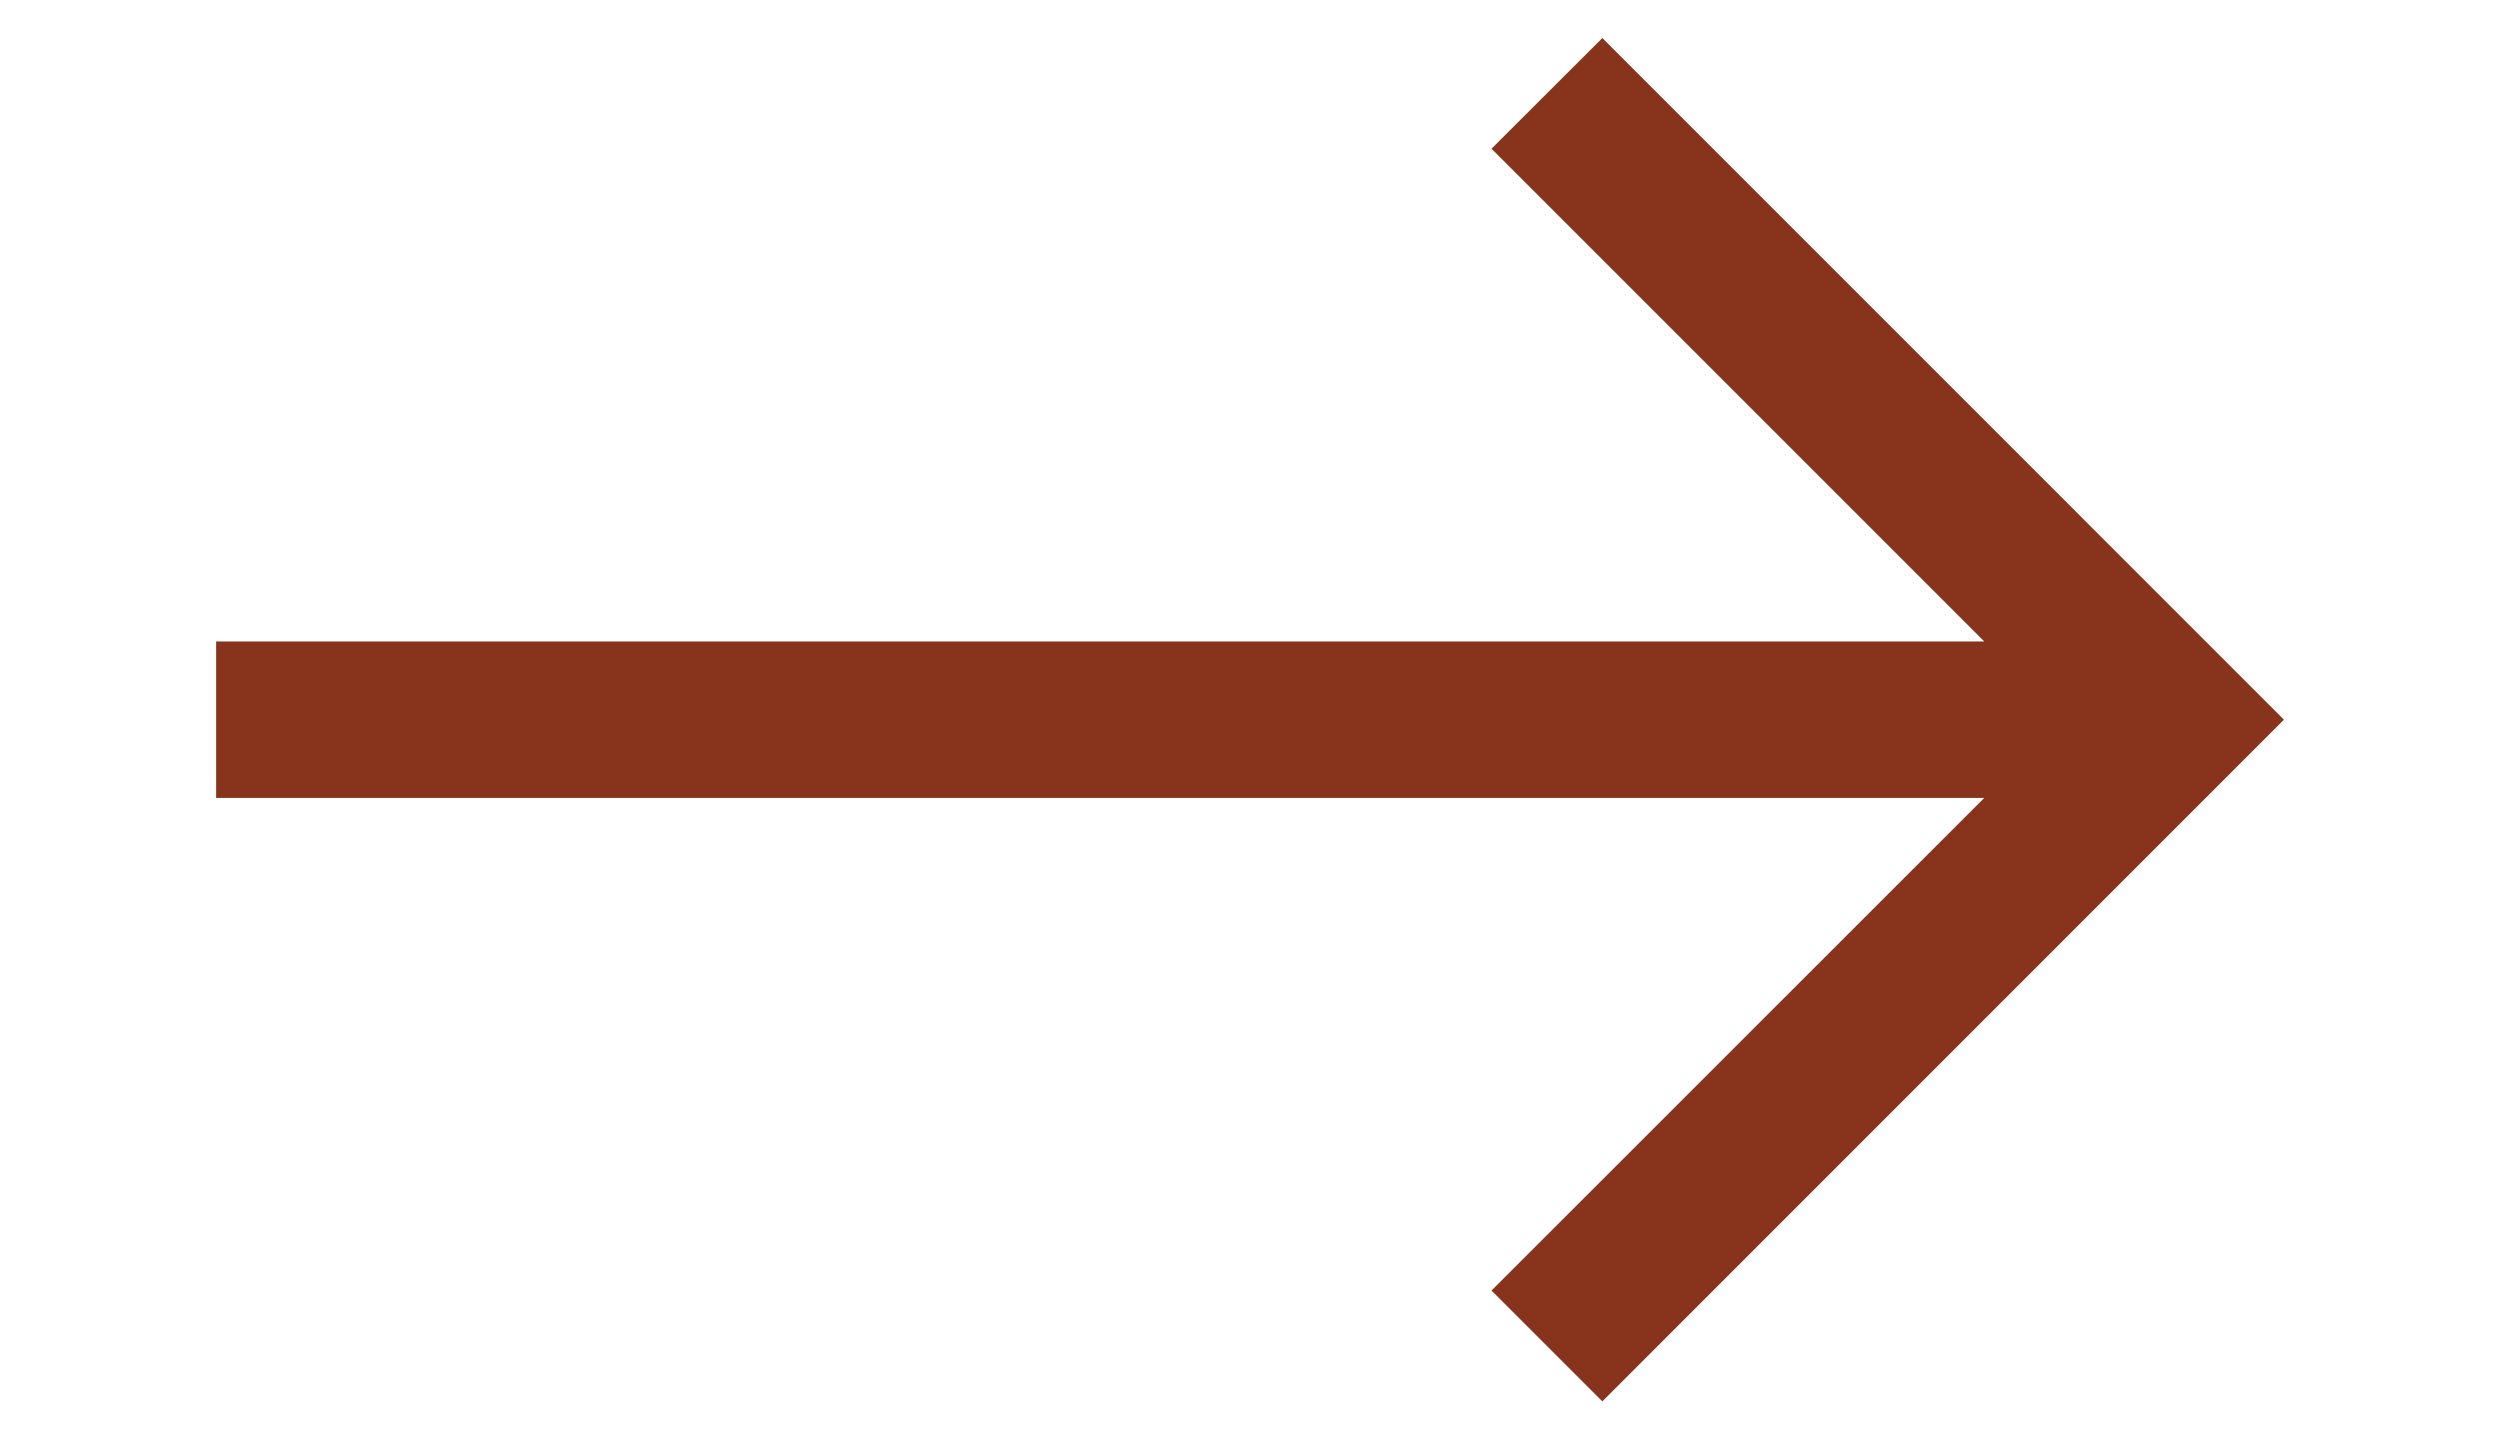 <?xml version="1.0" encoding="UTF-8" standalone="no"?><svg width='33' height='19' viewBox='0 0 33 19' fill='none' xmlns='http://www.w3.org/2000/svg'>
<g clip-path='url(#clip0_601_1980)'>
<path fill-rule='evenodd' clip-rule='evenodd' d='M30.148 9.5L21.151 0.502L19.688 1.963L26.192 8.467L2.853 8.467V10.533L26.192 10.533L19.688 17.035L21.151 18.498L30.148 9.5Z' fill='#88341D'/>
</g>
<defs>
<clipPath id='clip0_601_1980'>
<rect width='17.997' height='31.294' fill='white' transform='matrix(0 -1 -1 0 32.148 18.498)'/>
</clipPath>
</defs>
</svg>
